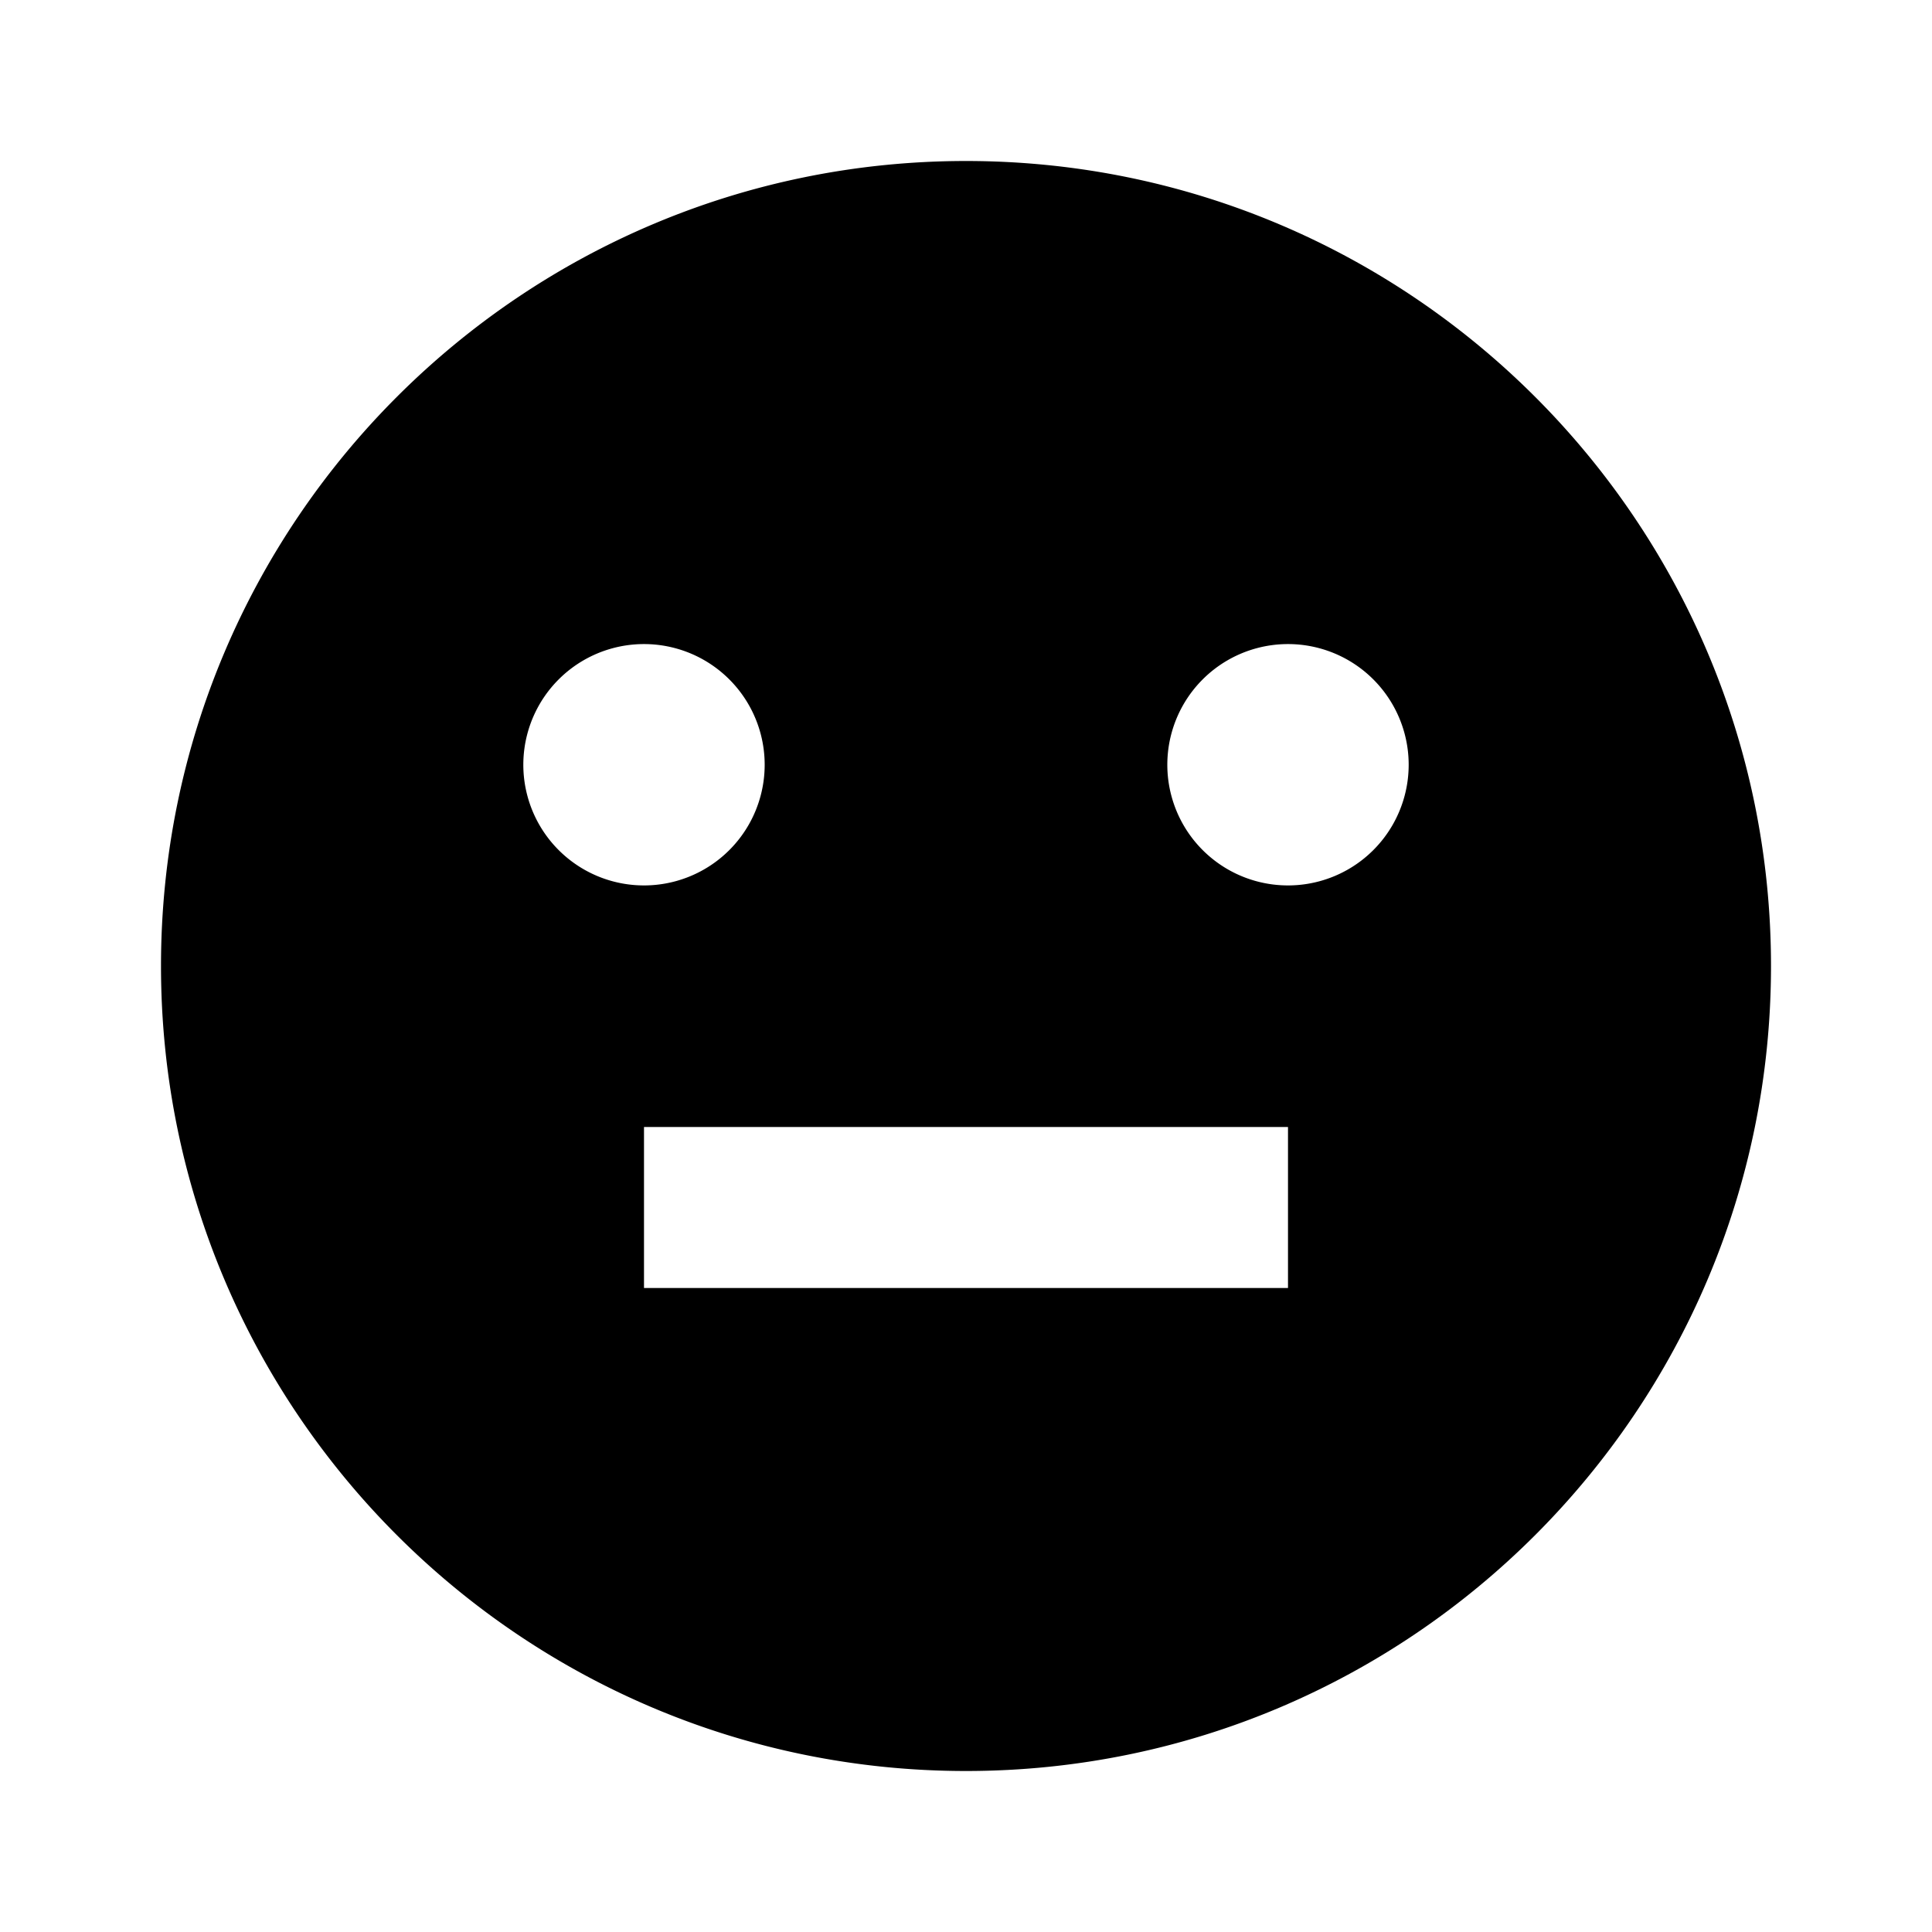 <svg width="24" height="24" fill="none" xmlns="http://www.w3.org/2000/svg"><mask id="a" style="mask-type:alpha" maskUnits="userSpaceOnUse" x="0" y="0" width="24" height="24"><path d="M24 0H0v24h24V0Z" fill="#fff"/></mask><g mask="url(#a)"><path fill-rule="evenodd" clip-rule="evenodd" d="M22 12c0-5.52-4.48-10-10-10S2 6.48 2 12s4.48 10 10 10 10-4.48 10-10ZM8 16h8v-2H8v2Zm1.06-5.44a1.499 1.499 0 1 0-2.12-2.12 1.499 1.499 0 1 0 2.12 2.12Zm8 0a1.499 1.499 0 1 0-2.12-2.12 1.499 1.499 0 1 0 2.12 2.12Z" fill="currentColor"/></g></svg>